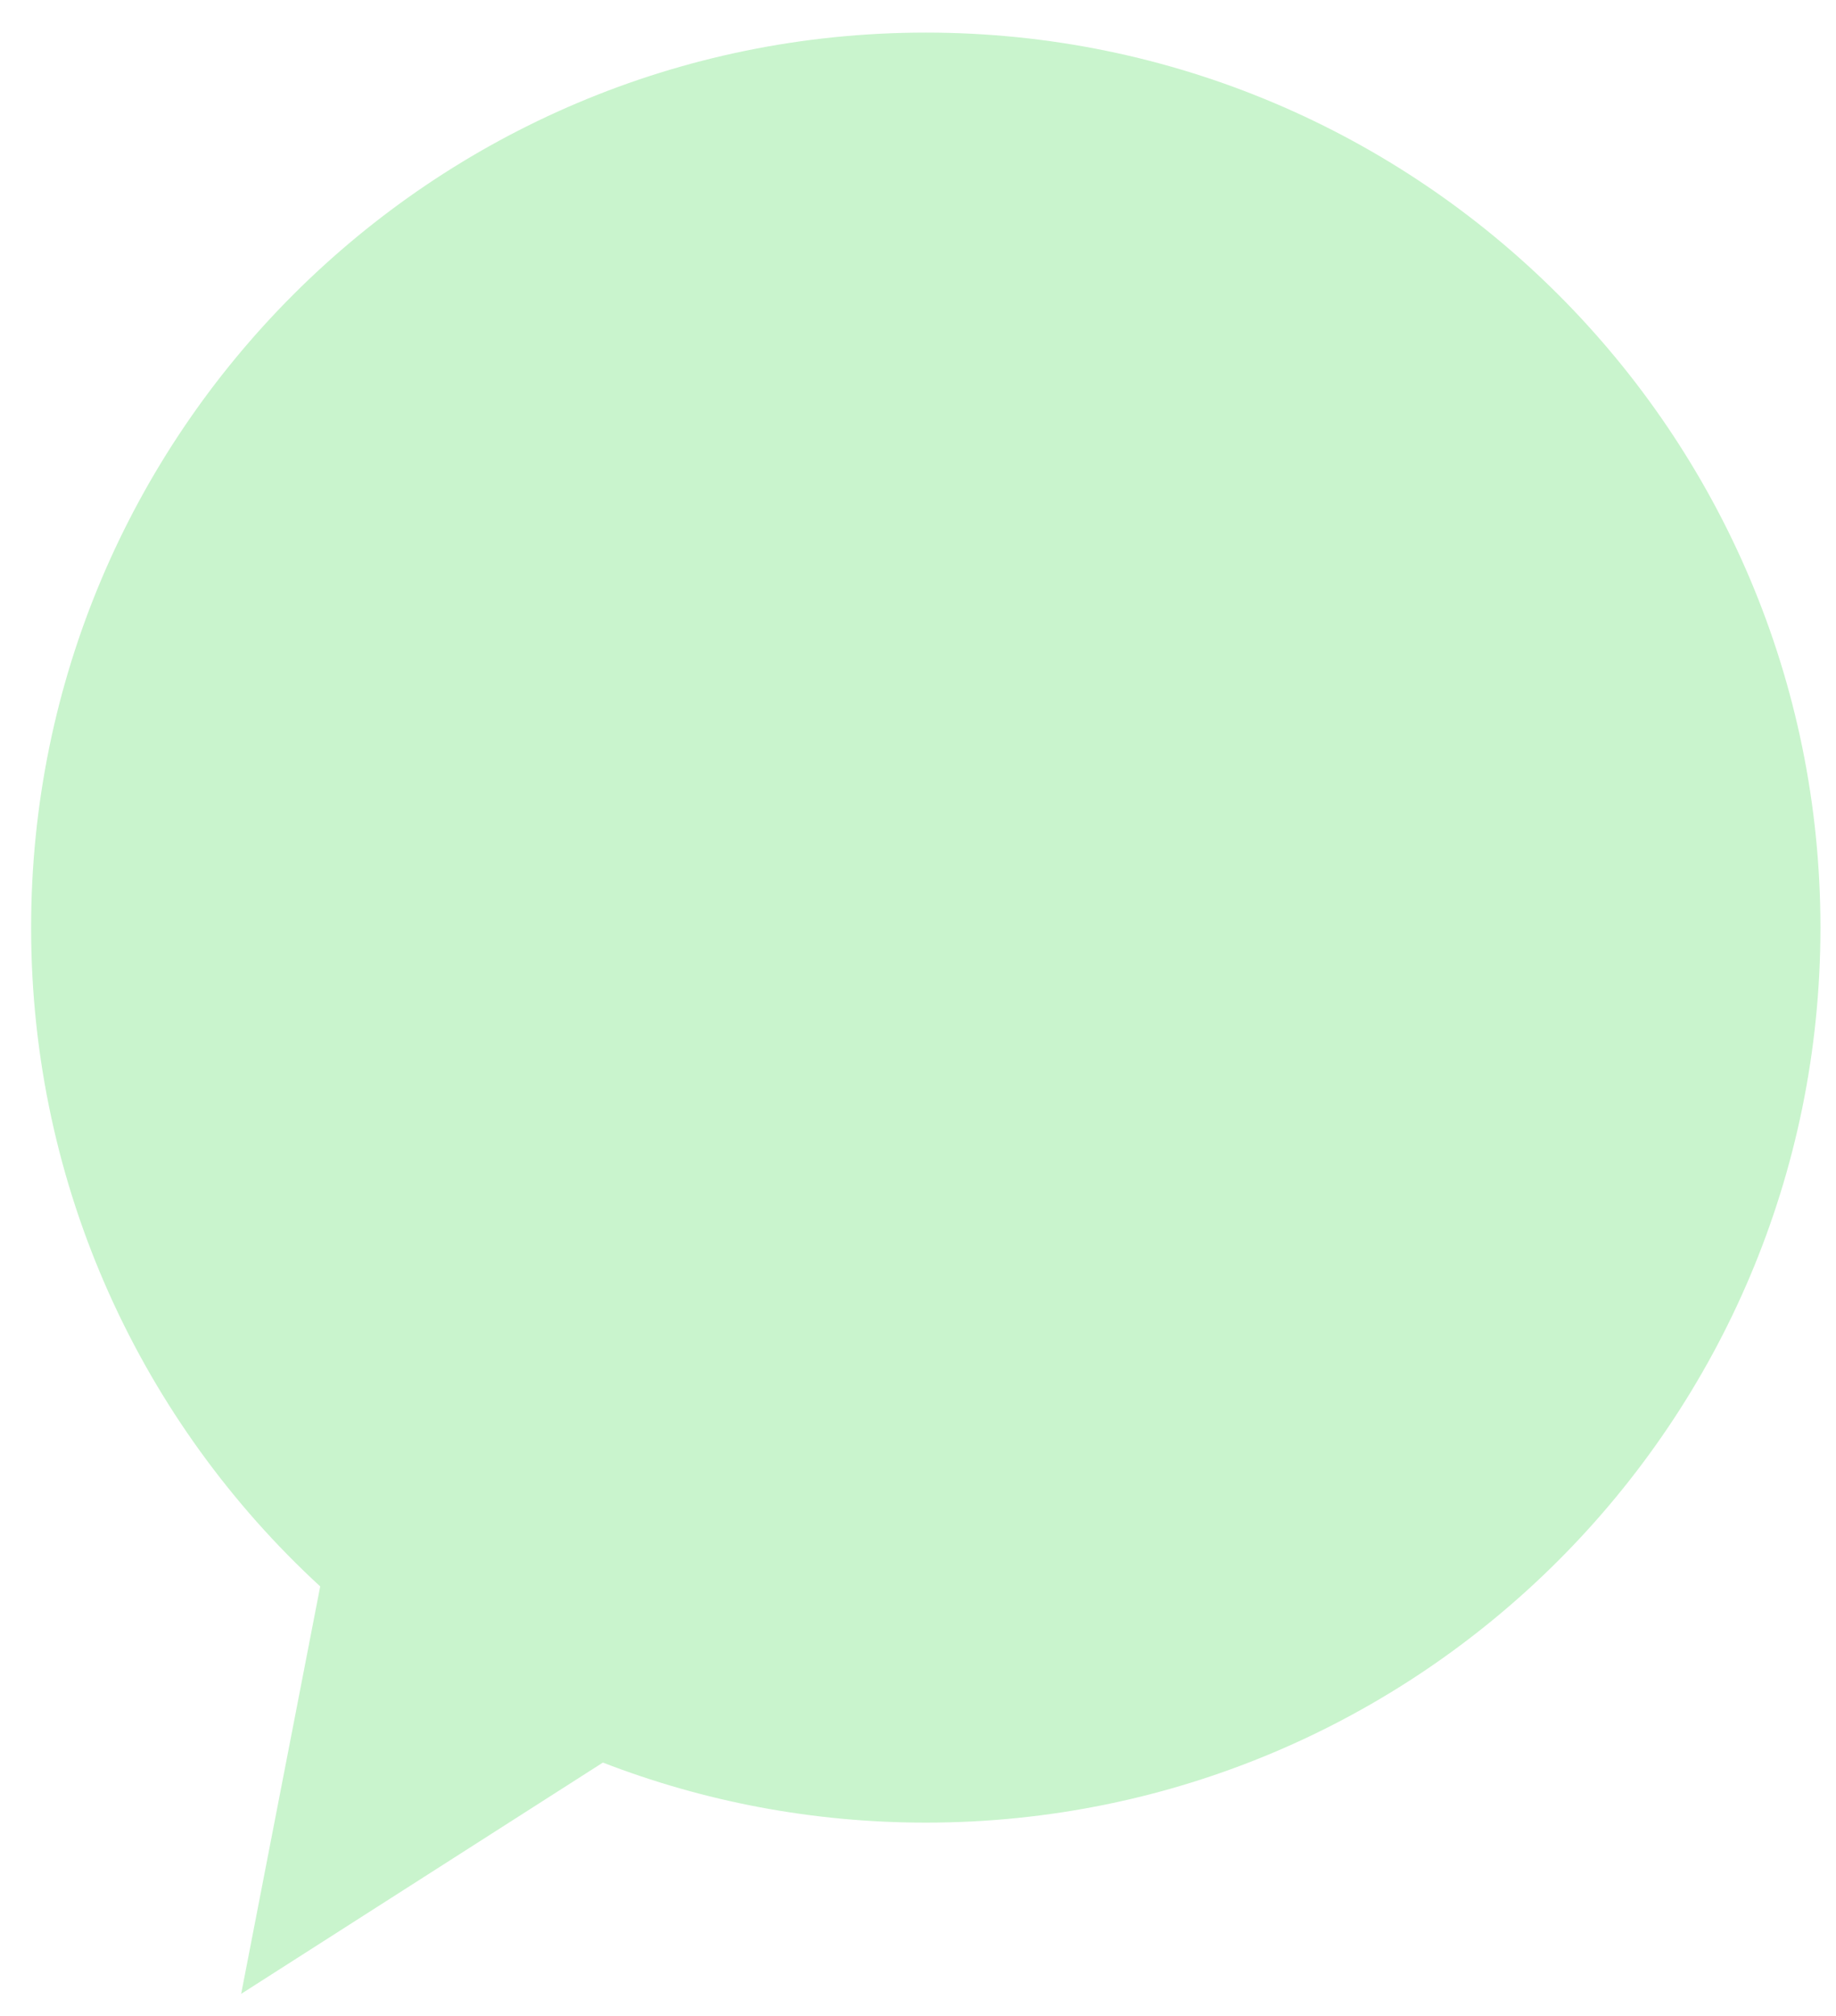 <svg width="236" height="259" viewBox="0 0 236 259" fill="none" xmlns="http://www.w3.org/2000/svg">
<g filter="url(#filter0_d_174_62)">
<path fill-rule="evenodd" clip-rule="evenodd" d="M115 230.188C178.513 230.188 230 178.7 230 115.188C230 51.675 178.513 0.188 115 0.188C51.487 0.188 0 51.675 0 115.188C0 148.676 14.315 178.822 37.159 199.839L27 252.188L73.497 222.47C86.371 227.454 100.366 230.188 115 230.188Z" fill="#C9F4CD"/>
</g>
<defs>
<filter id="filter0_d_174_62" x="0" y="0.188" width="236" height="258" filterUnits="userSpaceOnUse" color-interpolation-filters="sRGB">
<feFlood flood-opacity="0" result="BackgroundImageFix"/>
<feColorMatrix in="SourceAlpha" type="matrix" values="0 0 0 0 0 0 0 0 0 0 0 0 0 0 0 0 0 0 127 0" result="hardAlpha"/>
<feOffset dx="4" dy="4"/>
<feGaussianBlur stdDeviation="1"/>
<feComposite in2="hardAlpha" operator="out"/>
<feColorMatrix type="matrix" values="0 0 0 0 0 0 0 0 0 0 0 0 0 0 0 0 0 0 0.25 0"/>
<feBlend mode="normal" in2="BackgroundImageFix" result="effect1_dropShadow_174_62"/>
<feBlend mode="normal" in="SourceGraphic" in2="effect1_dropShadow_174_62" result="shape"/>
</filter>
</defs>
</svg>
